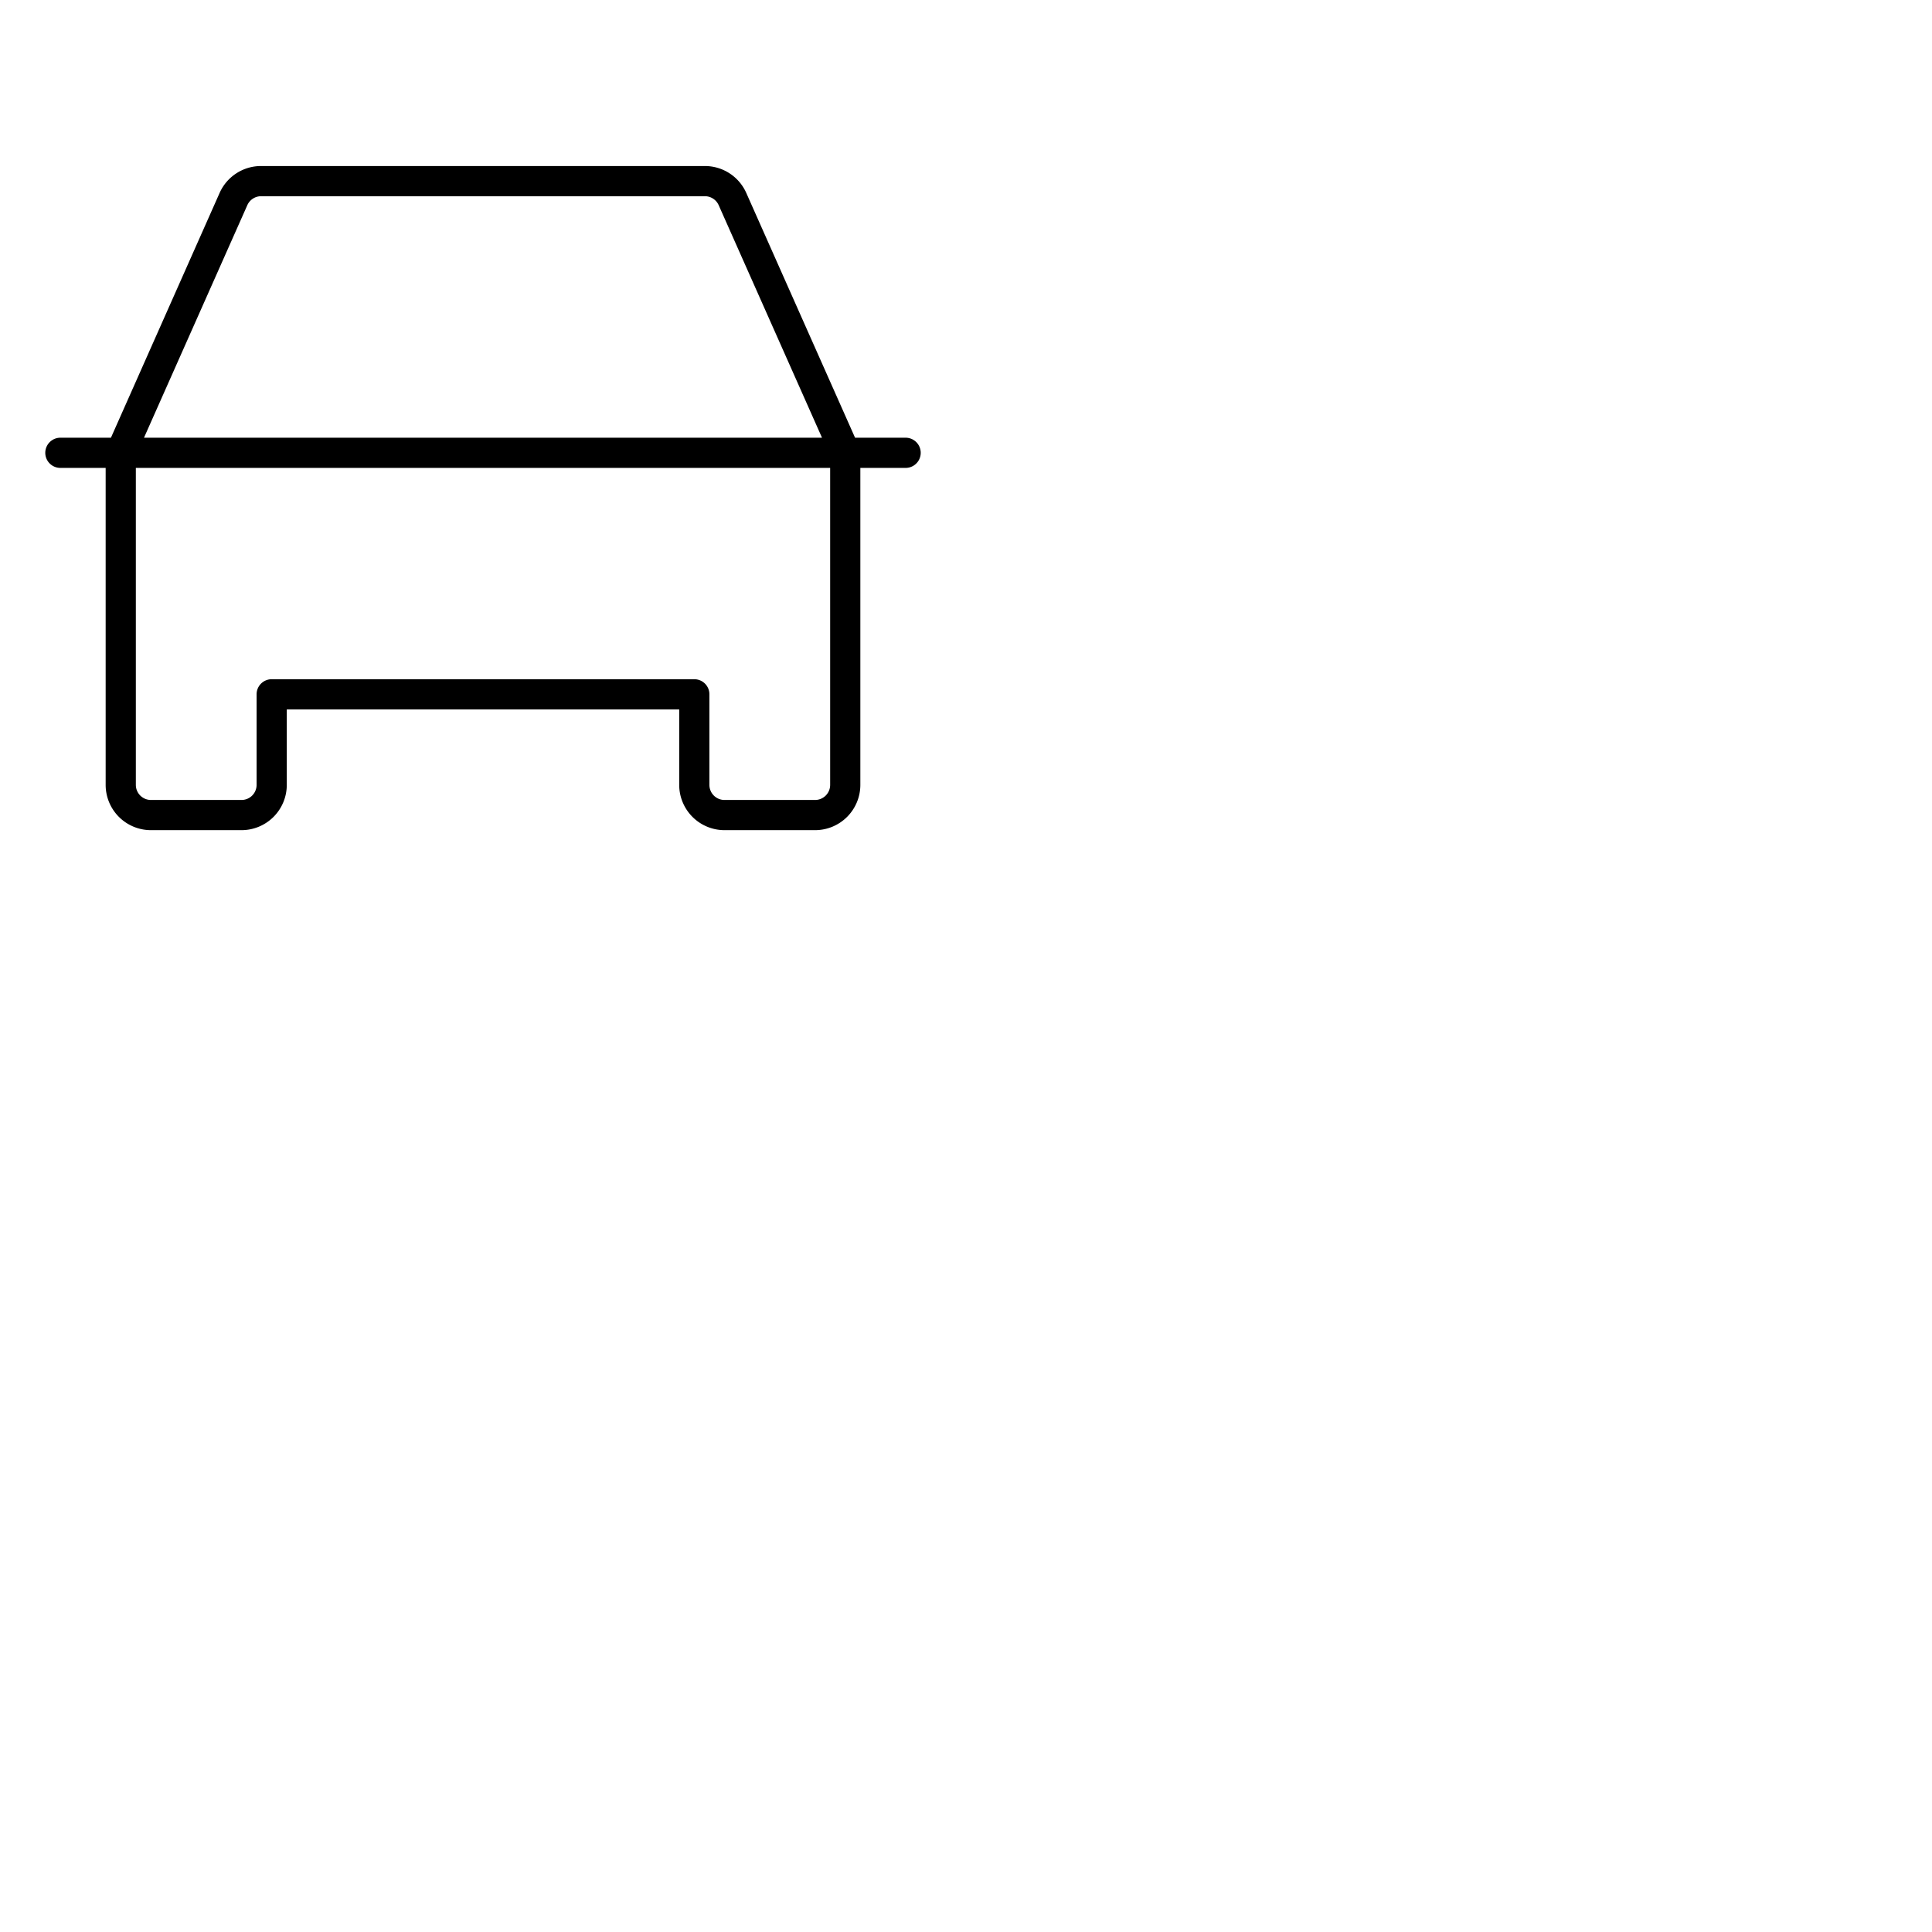 <svg xmlns="http://www.w3.org/2000/svg" version="1.1" viewBox="0 0 512 512" fill="currentColor"><path fill="currentColor" d="M240 116h-13.4l-28.83-64.87a12 12 0 0 0-11-7.13H69.2a12 12 0 0 0-11 7.13L29.4 116H16a4 4 0 0 0 0 8h12v84a12 12 0 0 0 12 12h24a12 12 0 0 0 12-12v-20h104v20a12 12 0 0 0 12 12h24a12 12 0 0 0 12-12v-84h12a4 4 0 0 0 0-8M65.54 54.38A4 4 0 0 1 69.2 52h117.6a4 4 0 0 1 3.66 2.38L217.84 116H38.16ZM220 208a4 4 0 0 1-4 4h-24a4 4 0 0 1-4-4v-24a4 4 0 0 0-4-4H72a4 4 0 0 0-4 4v24a4 4 0 0 1-4 4H40a4 4 0 0 1-4-4v-84h184Z"/></svg>